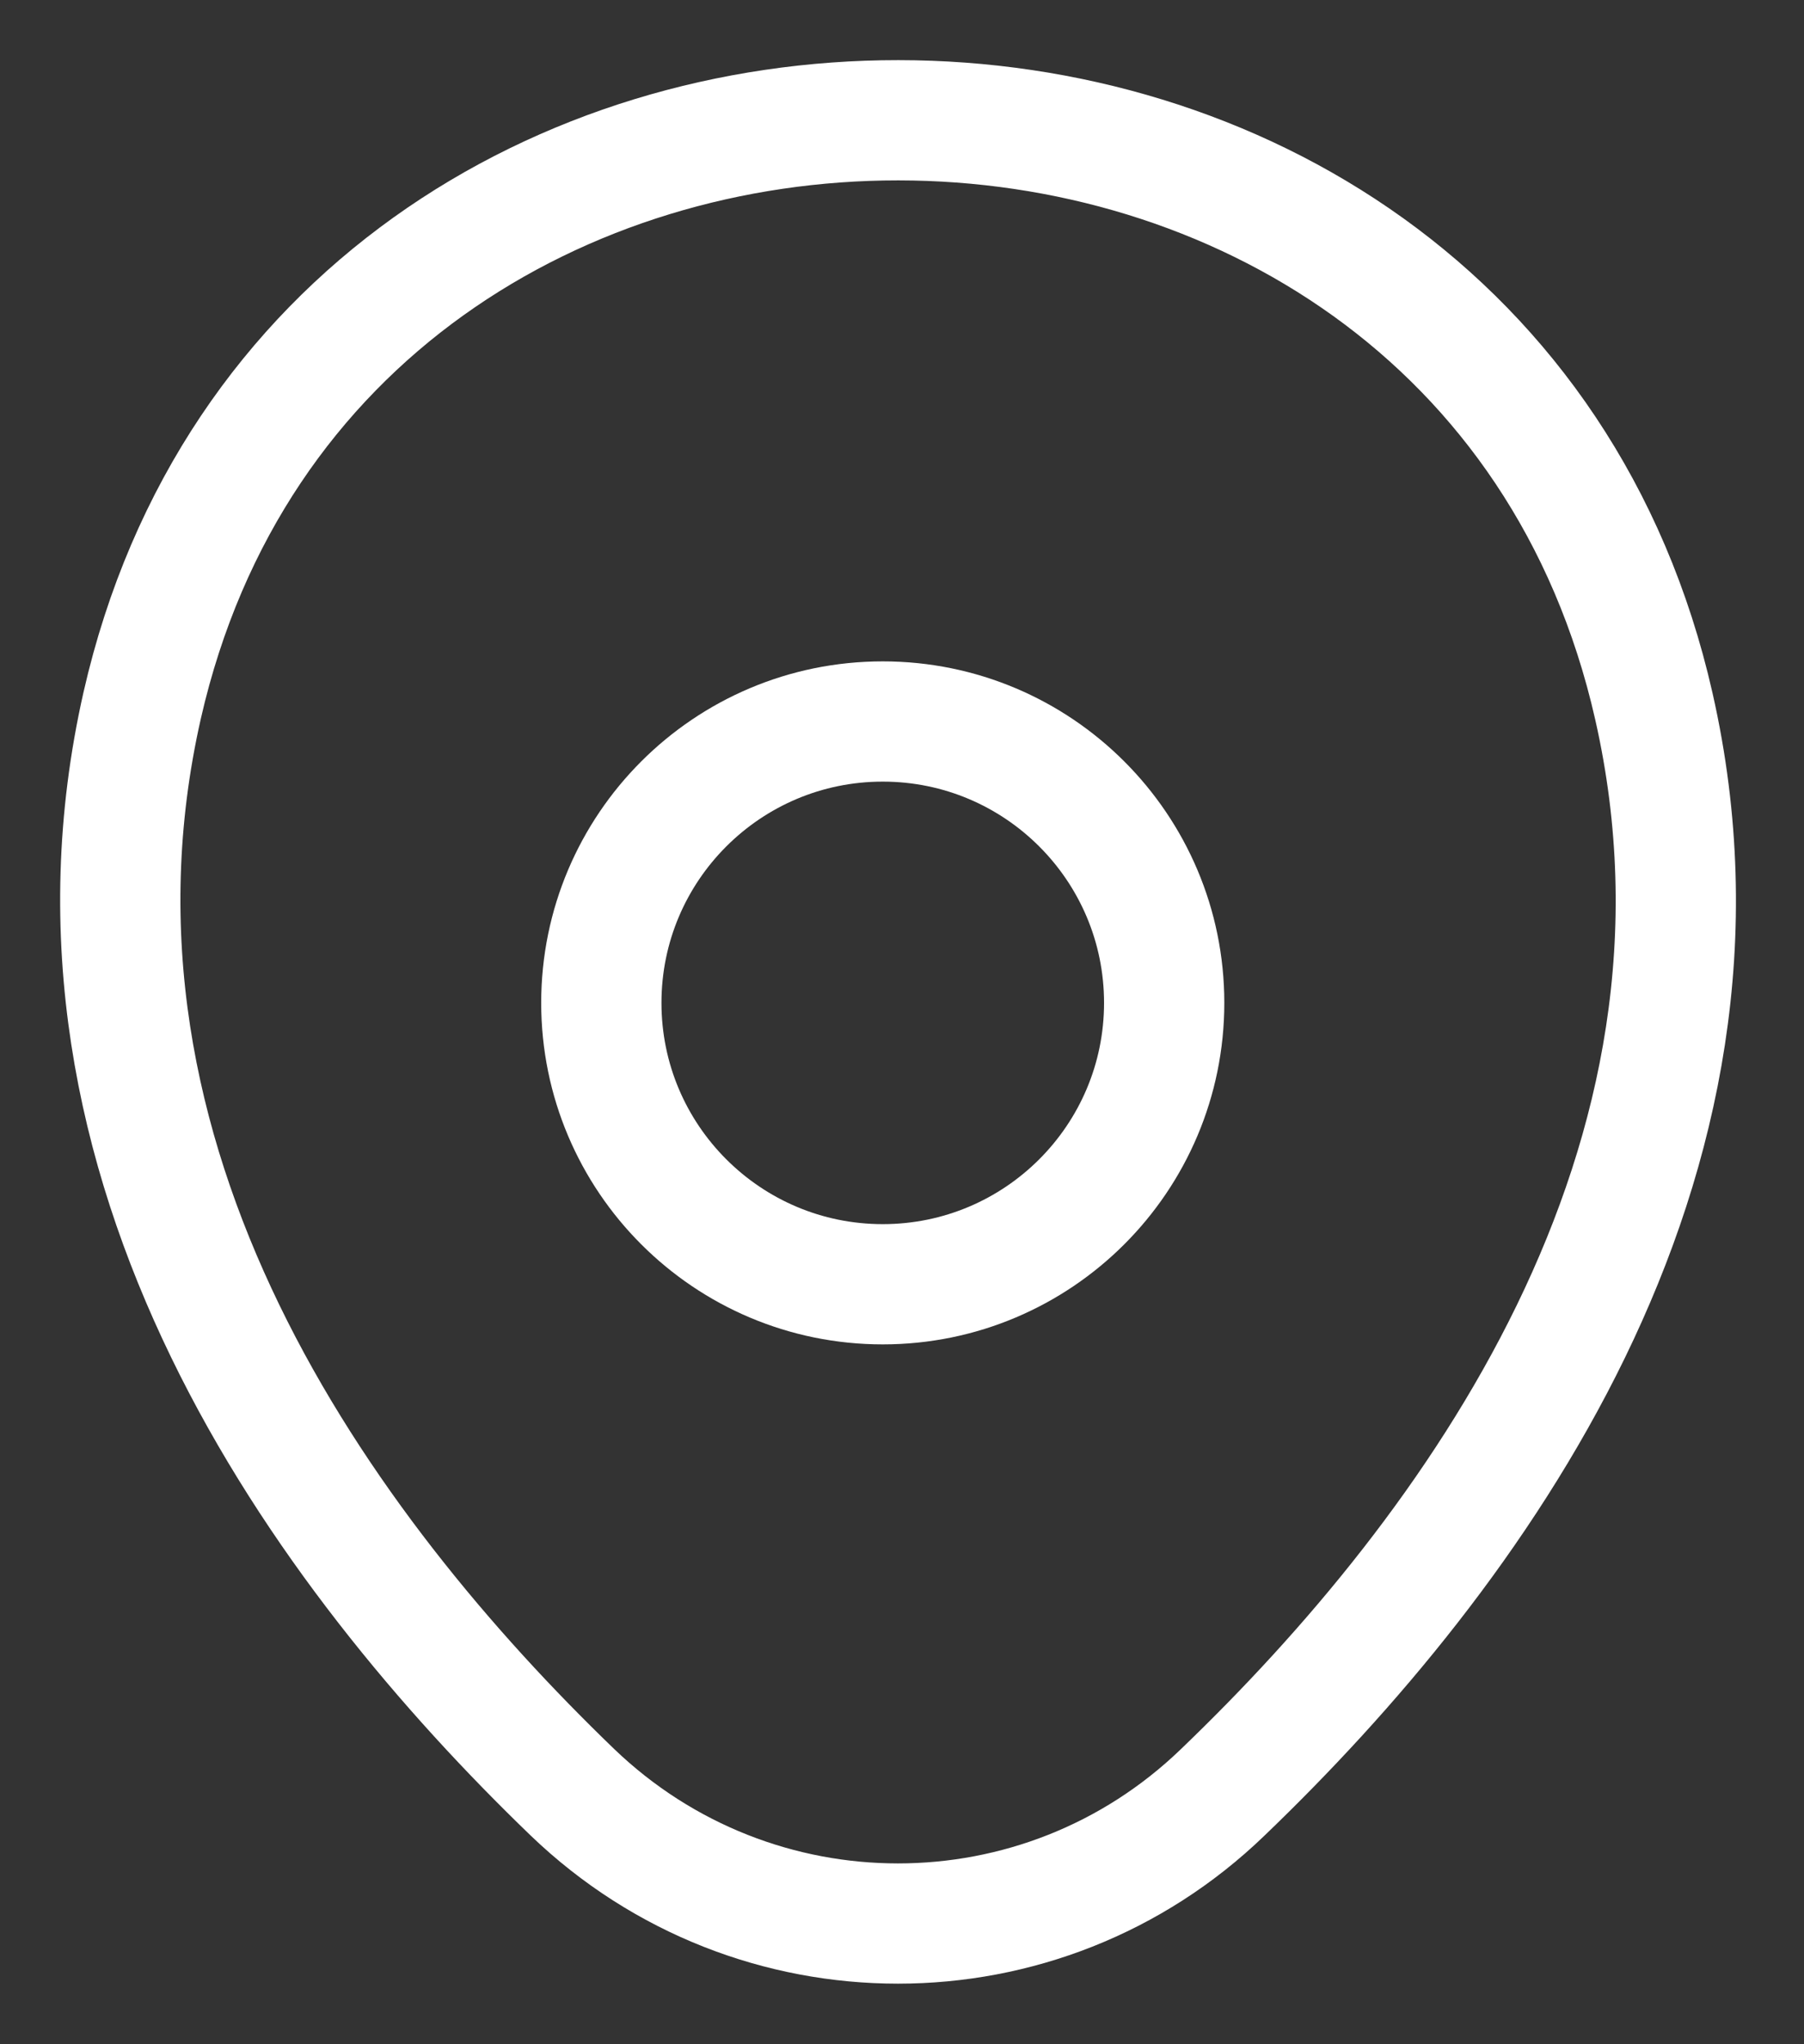 <svg width="15" height="17" viewBox="0 0 15 17" fill="none" xmlns="http://www.w3.org/2000/svg">
<rect x="0" y="0" width="15" height="17" fill="#333333" stroke="none"/>
<path d="M7.34 10.68C8.632 10.68 9.68 9.632 9.68 8.34C9.68 7.048 8.632 6 7.34 6C6.048 6 5 7.048 5 8.34C5 9.632 6.048 10.68 7.34 10.68Z" stroke="white"/>
<path d="M1.182 5.867C2.66 -0.627 12.282 -0.62 13.752 5.875C14.615 9.685 12.245 12.91 10.167 14.905C8.66 16.36 6.275 16.36 4.76 14.905C2.69 12.91 0.32 9.678 1.182 5.867Z" stroke="white"/>
</svg>
